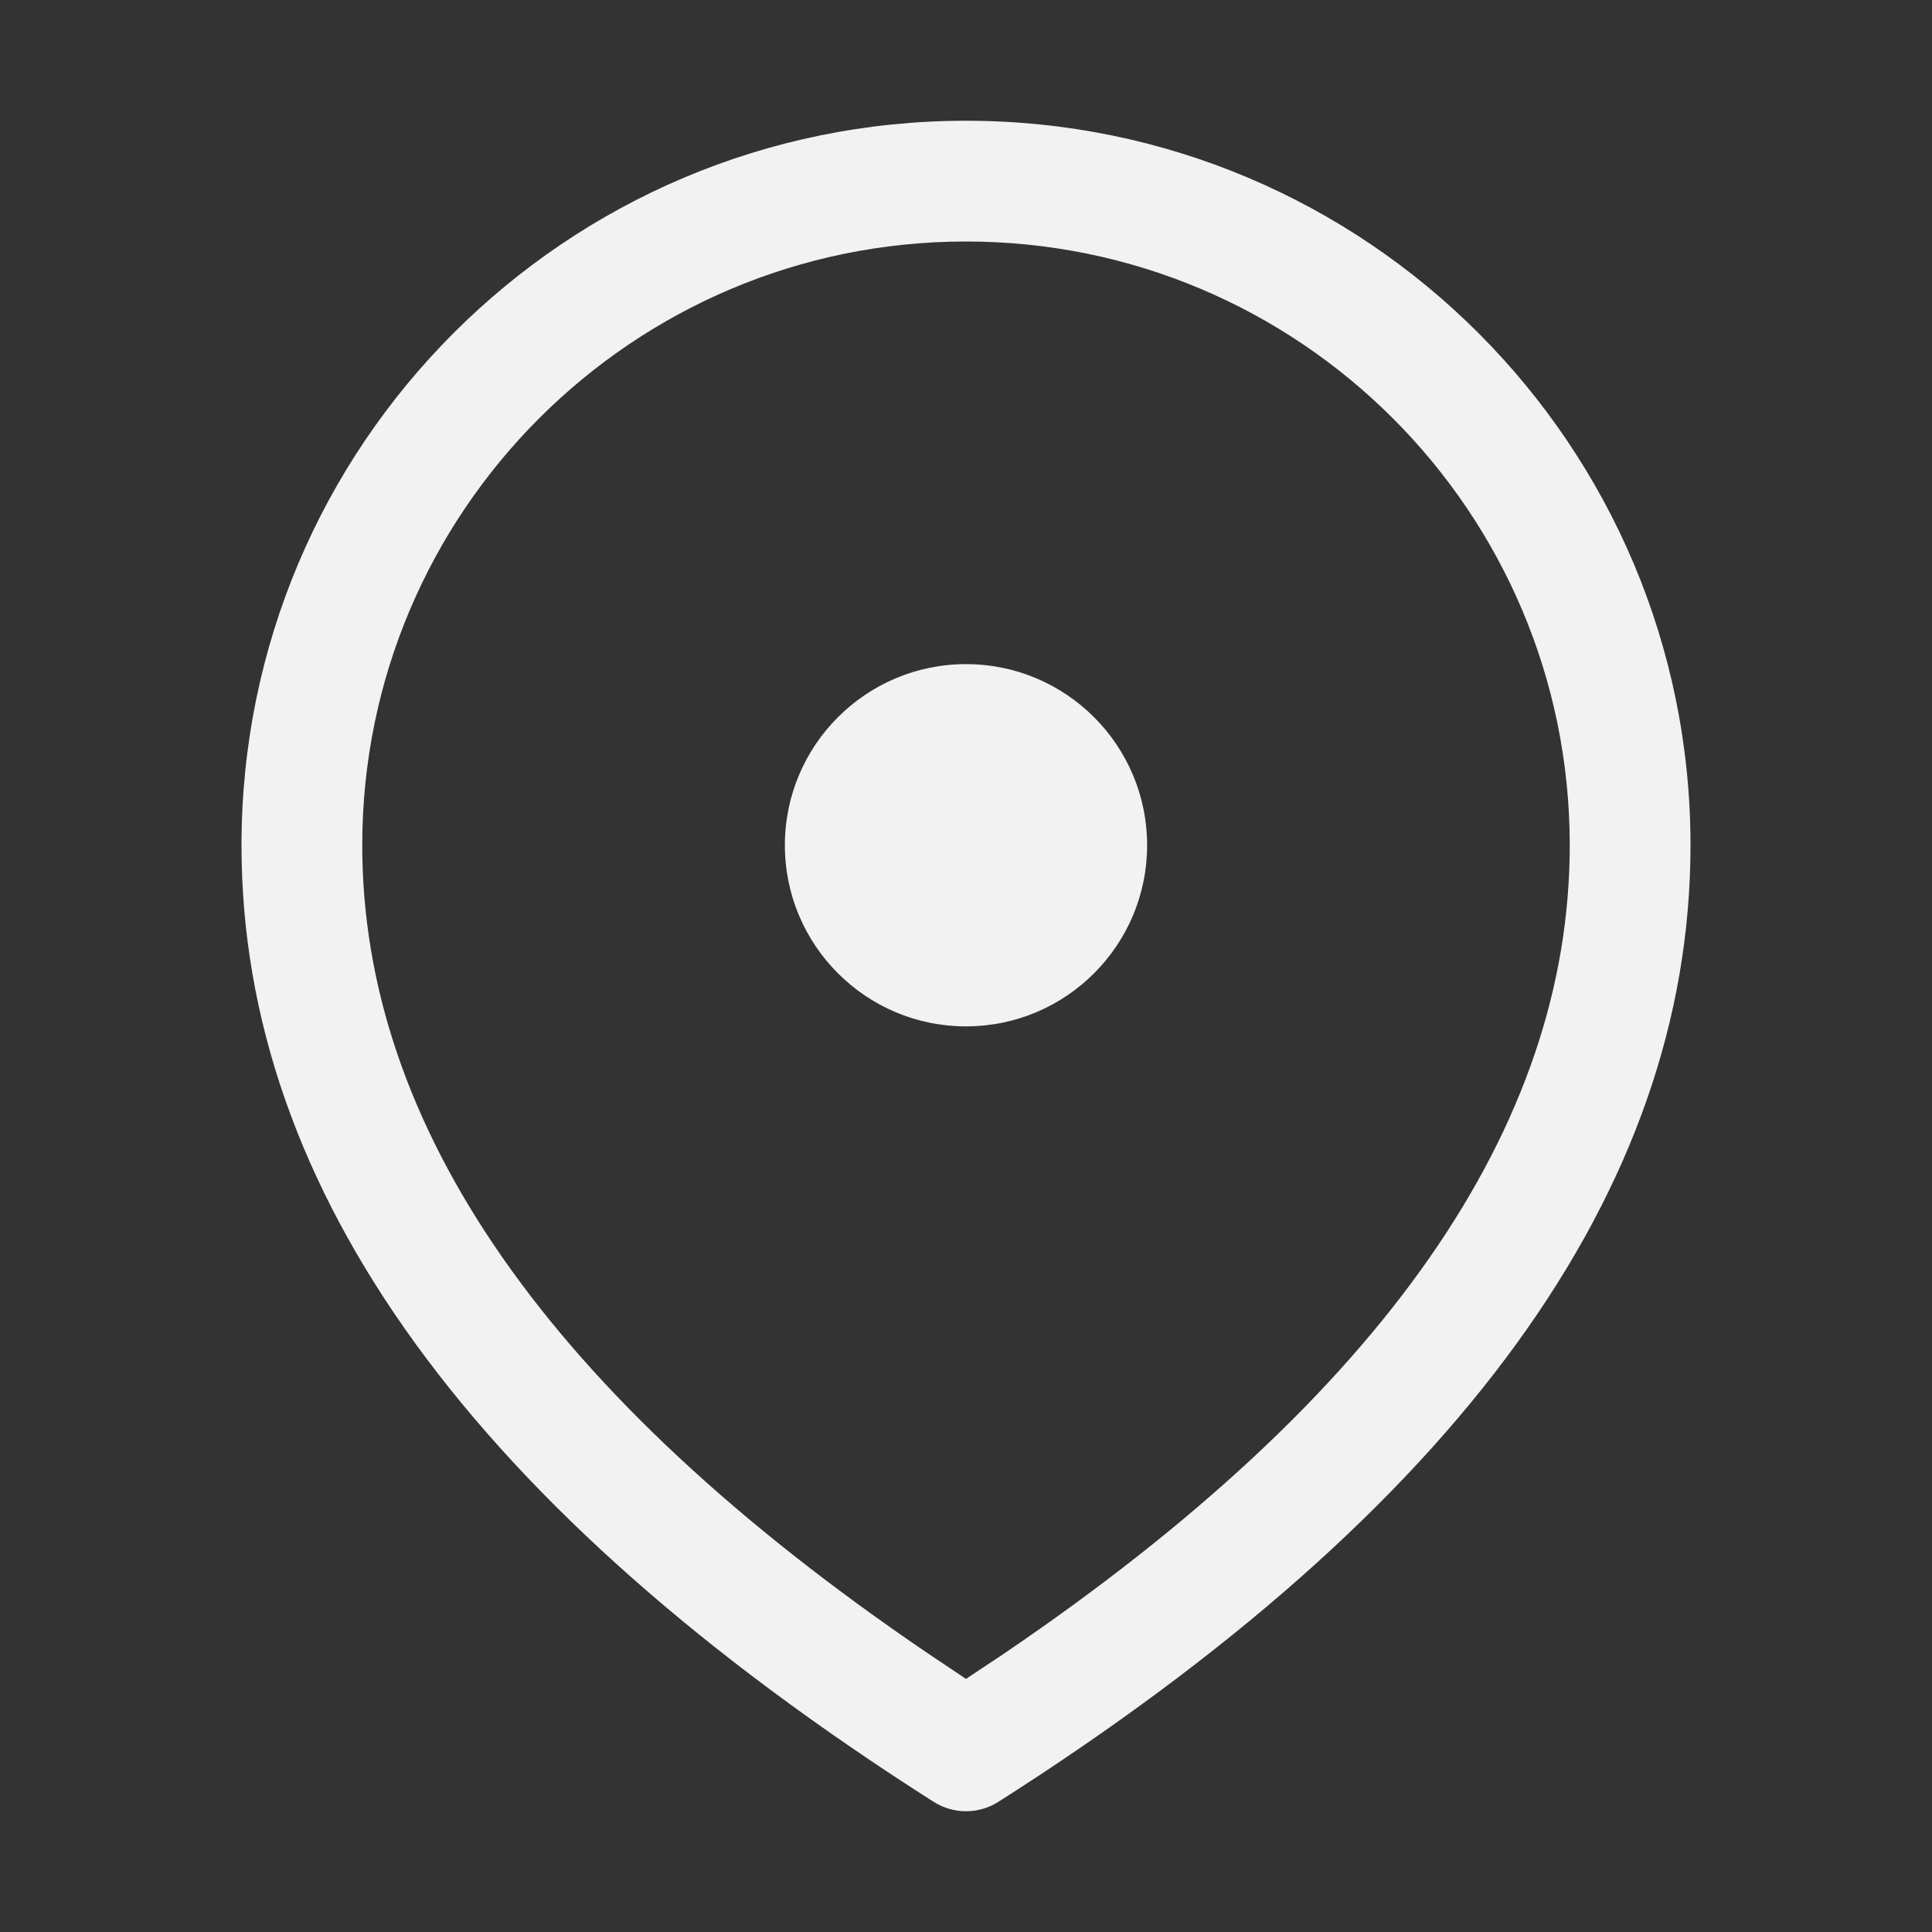 <?xml version="1.0" encoding="UTF-8" standalone="no"?>
<svg
   width="16"
   height="16"
   version="1.1"
   id="svg1"
   sodipodi:docname="location-services-inactive-symbolic.svg"
   inkscape:version="1.4.2 (ebf0e940d0, 2025-05-08)"
   xmlns:inkscape="http://www.inkscape.org/namespaces/inkscape"
   xmlns:sodipodi="http://sodipodi.sourceforge.net/DTD/sodipodi-0.dtd"
   xmlns="http://www.w3.org/2000/svg"
   xmlns:svg="http://www.w3.org/2000/svg">
  <rect width="100%" height="100%" fill="#333333" stroke="none"/>
  <defs
     id="defs1">
      <style
          id="current-color-scheme"
          type="text/css">
          .ColorScheme-Text { color:#f2f2f2; }
          .ColorScheme-NeutralText { color:#f67400; }
          .ColorScheme-PositiveText { color:#37c837; }
          .ColorScheme-NegativeText { color:#f44336; }
      </style>
  </defs>
  <sodipodi:namedview
     id="namedview1"
     pagecolor="#ffffff"
     bordercolor="#000000"
     borderopacity="0.25"
     inkscape:showpageshadow="2"
     inkscape:pageopacity="0.0"
     inkscape:pagecheckerboard="0"
     inkscape:deskcolor="#d1d1d1"
     inkscape:zoom="49.6875"
     inkscape:cx="7.9798742"
     inkscape:cy="8"
     inkscape:window-width="1920"
     inkscape:window-height="1010"
     inkscape:window-x="0"
     inkscape:window-y="0"
     inkscape:window-maximized="1"
     inkscape:current-layer="svg1" />
  <path
     id="path1"
     style="fill:currentColor"
     class="ColorScheme-Text"
     d="M 8 1 C 4.686 1 2 3.686 2 7 C 2 9.867 3.936 12.506 7.732 14.922 C 7.896 15.026 8.104 15.026 8.268 14.922 C 12.064 12.506 14 9.867 14 7 C 14 3.686 11.314 1 8 1 z M 8 2 C 10.761 2 13 4.239 13 7 C 13 9.325 11.461 11.557 8.32 13.691 L 8 13.904 L 7.682 13.691 C 4.541 11.557 3 9.325 3 7 C 3 4.239 5.239 2 8 2 z M 8 5.5 C 7.172 5.5 6.5 6.172 6.5 7 C 6.5 7.828 7.172 8.5 8 8.5 C 8.828 8.5 9.5 7.828 9.5 7 C 9.5 6.172 8.828 5.5 8 5.5 z " />
</svg>
